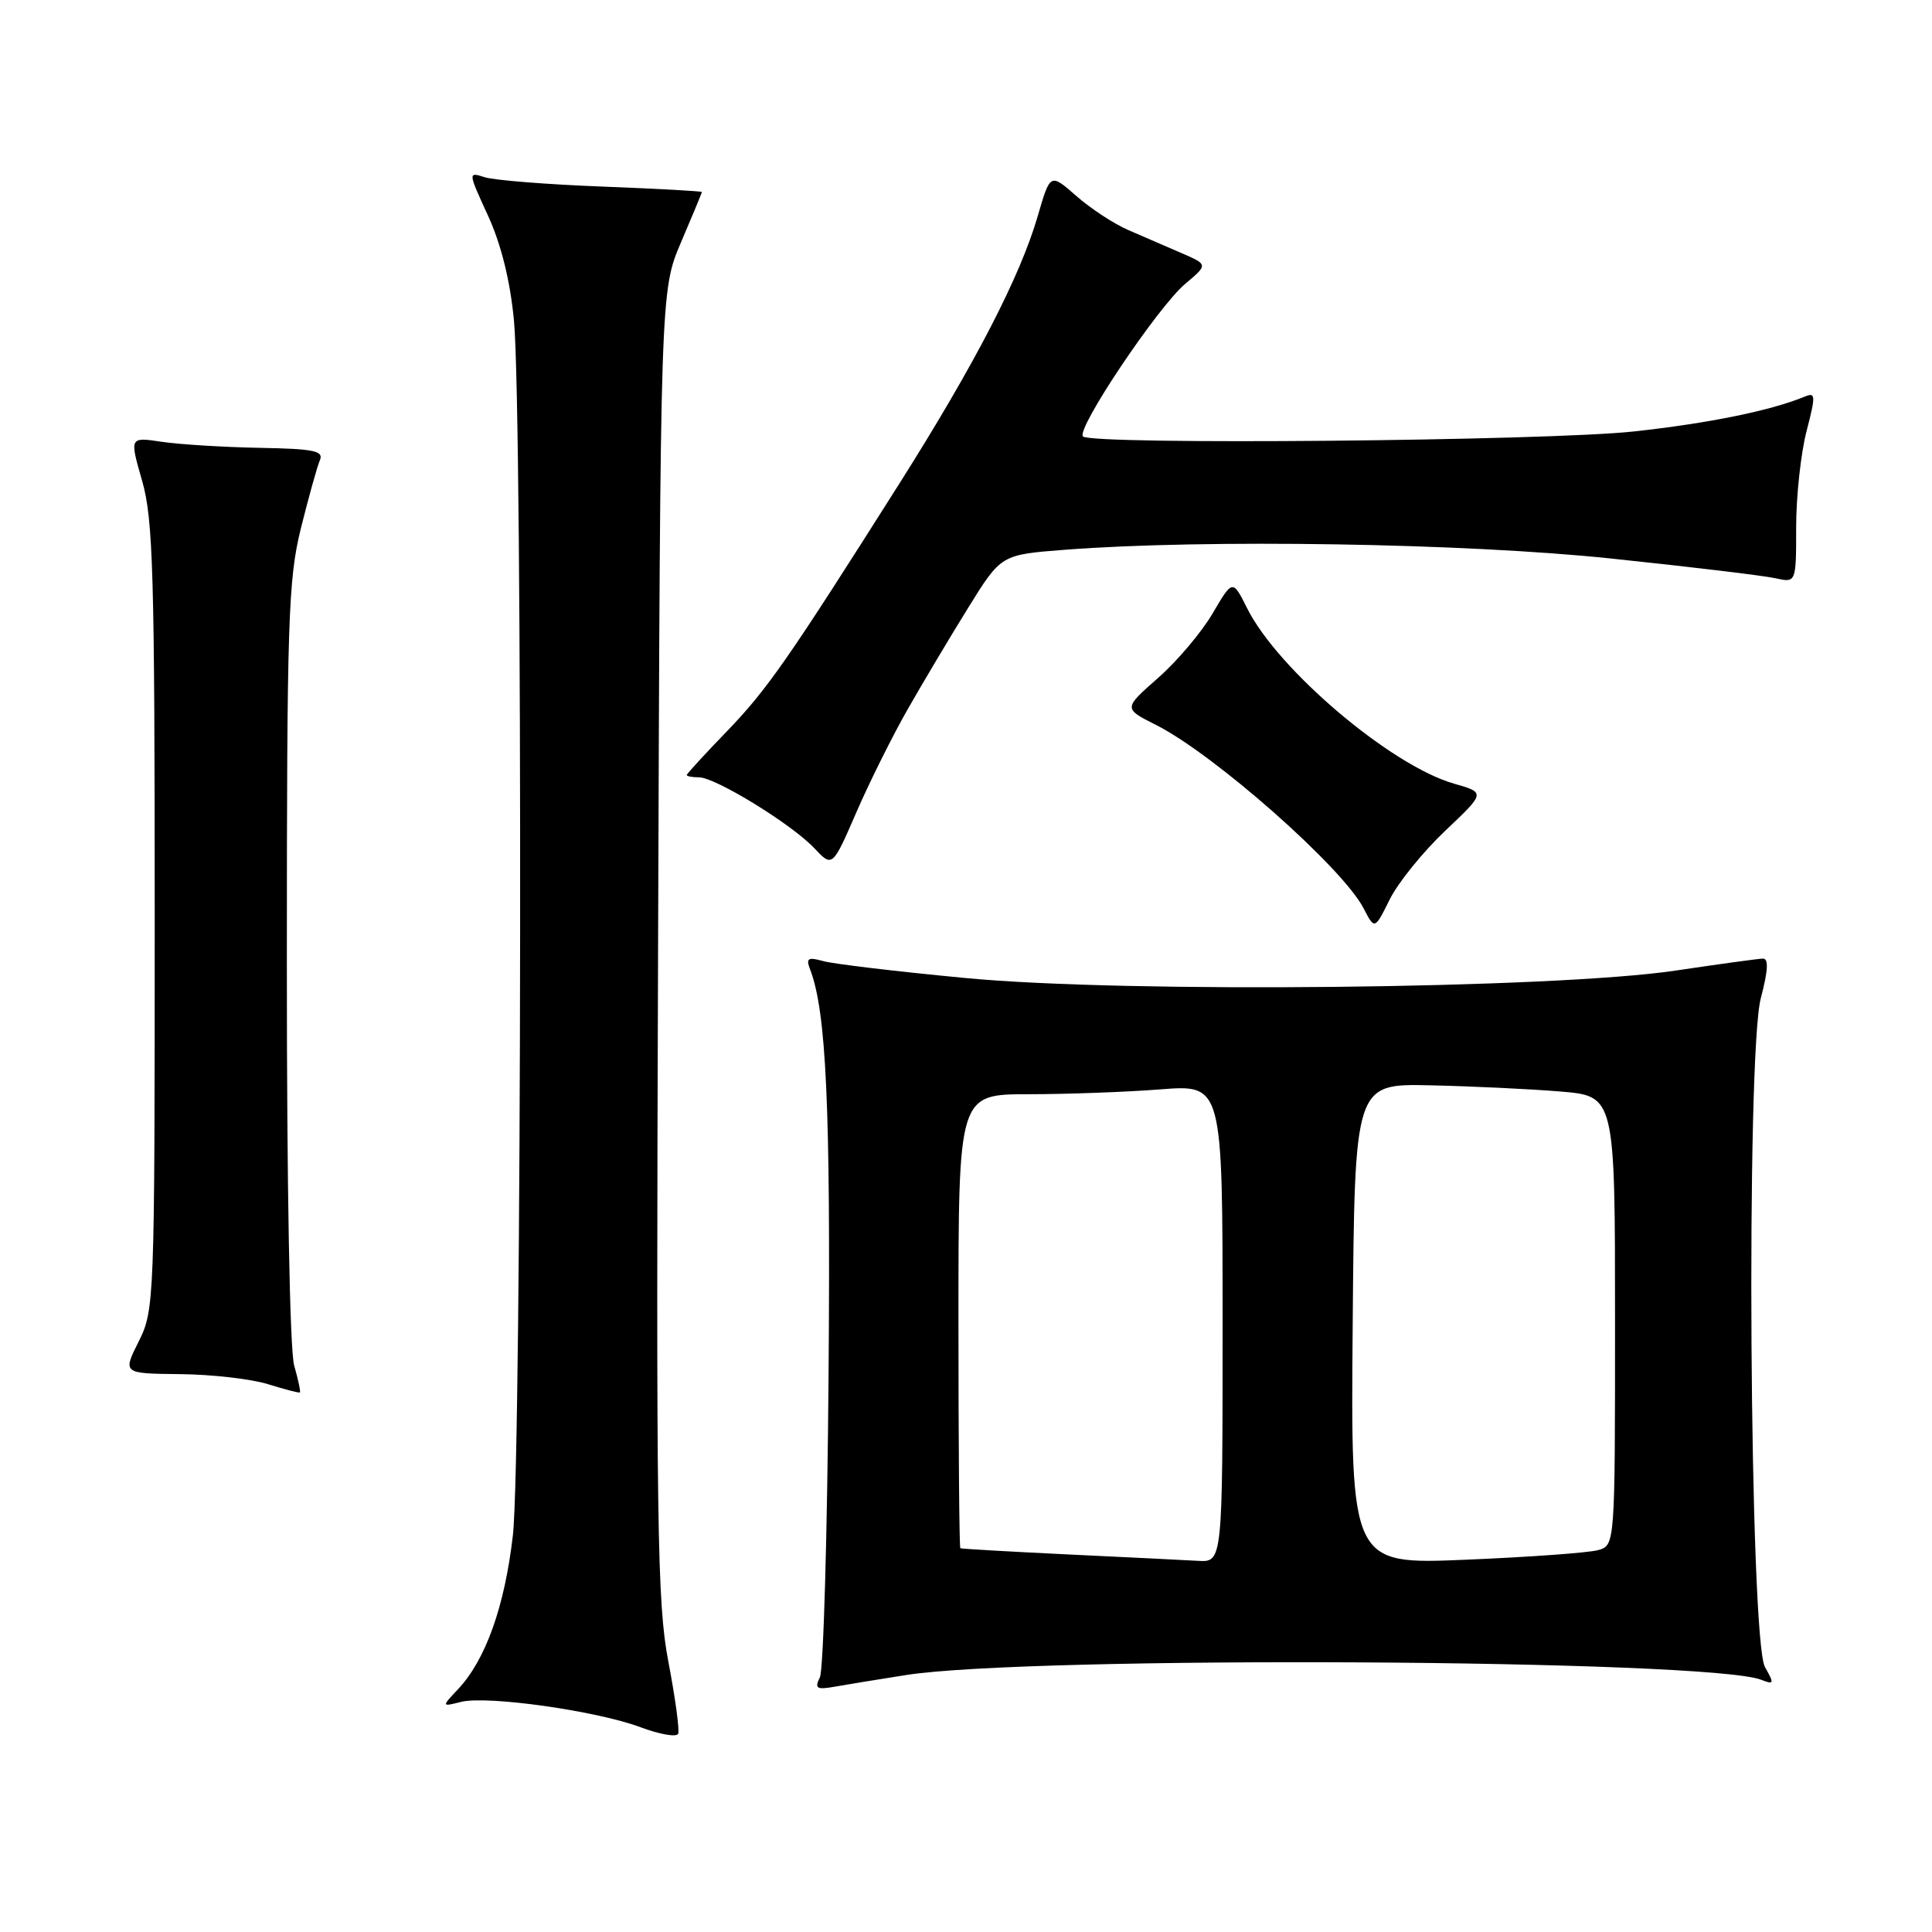 <?xml version="1.0" encoding="UTF-8" standalone="no"?>
<!DOCTYPE svg PUBLIC "-//W3C//DTD SVG 1.1//EN" "http://www.w3.org/Graphics/SVG/1.1/DTD/svg11.dtd" >
<svg xmlns="http://www.w3.org/2000/svg" xmlns:xlink="http://www.w3.org/1999/xlink" version="1.1" viewBox="0 0 256 256">
 <g >
 <path fill="currentColor"
d=" M 88.56 220.17 C 87.07 212.42 86.93 202.32 87.20 125.00 C 87.50 38.50 87.50 38.50 90.25 32.08 C 91.76 28.55 93.00 25.56 93.00 25.44 C 93.00 25.33 87.04 25.00 79.75 24.72 C 72.46 24.44 65.49 23.88 64.25 23.49 C 62.00 22.77 62.00 22.77 64.67 28.59 C 66.41 32.39 67.60 37.20 68.10 42.45 C 69.28 54.70 69.15 193.00 67.96 203.43 C 66.88 212.84 64.36 219.92 60.70 223.82 C 58.50 226.16 58.50 226.16 61.09 225.51 C 64.55 224.64 79.11 226.70 84.88 228.87 C 87.42 229.82 89.66 230.21 89.86 229.73 C 90.06 229.24 89.47 224.94 88.56 220.17 Z  M 120.00 221.96 C 136.34 219.36 226.35 219.86 233.37 222.58 C 235.08 223.24 235.12 223.11 233.87 220.90 C 231.82 217.31 231.34 139.72 233.32 132.25 C 234.28 128.60 234.37 127.01 233.60 127.02 C 233.00 127.03 227.78 127.75 222.00 128.61 C 205.79 131.02 149.21 131.62 128.00 129.60 C 118.92 128.74 110.41 127.73 109.08 127.35 C 107.06 126.79 106.77 126.97 107.34 128.44 C 109.49 134.03 110.07 146.71 109.79 182.05 C 109.63 203.20 109.11 221.29 108.64 222.25 C 107.91 223.75 108.19 223.92 110.64 223.49 C 112.22 223.21 116.42 222.52 120.00 221.96 Z  M 38.98 180.94 C 38.40 178.90 38.00 157.30 38.01 127.51 C 38.01 82.14 38.19 76.80 39.87 70.00 C 40.90 65.88 42.02 61.83 42.38 61.00 C 42.92 59.74 41.64 59.47 34.36 59.34 C 29.59 59.25 23.78 58.89 21.43 58.54 C 17.16 57.90 17.16 57.90 18.83 63.70 C 20.29 68.78 20.50 75.94 20.50 121.50 C 20.50 172.52 20.46 173.58 18.38 177.75 C 16.25 182.00 16.25 182.00 23.88 182.08 C 28.07 182.12 33.30 182.72 35.50 183.41 C 37.70 184.09 39.60 184.59 39.73 184.51 C 39.86 184.43 39.52 182.83 38.98 180.94 Z  M 191.48 110.10 C 196.84 105.03 196.84 105.03 192.67 103.84 C 184.33 101.46 169.35 88.77 165.27 80.63 C 163.33 76.76 163.33 76.76 160.68 81.28 C 159.22 83.77 155.97 87.62 153.44 89.84 C 148.85 93.88 148.85 93.88 153.18 96.06 C 160.90 99.95 177.88 114.95 180.68 120.35 C 182.15 123.20 182.15 123.20 184.14 119.19 C 185.23 116.98 188.54 112.89 191.48 110.10 Z  M 120.32 93.90 C 122.33 90.38 125.92 84.35 128.31 80.50 C 132.65 73.50 132.65 73.50 141.07 72.85 C 159.57 71.42 194.11 71.97 213.50 74.01 C 223.95 75.10 233.74 76.28 235.25 76.62 C 238.00 77.23 238.00 77.23 238.00 69.83 C 238.00 65.77 238.62 60.06 239.37 57.16 C 240.61 52.37 240.59 51.95 239.12 52.56 C 234.61 54.42 226.40 56.09 216.50 57.17 C 204.90 58.43 144.64 58.98 143.50 57.83 C 142.55 56.88 153.41 40.67 157.05 37.61 C 160.08 35.06 160.08 35.06 156.54 33.53 C 154.59 32.69 151.44 31.33 149.54 30.50 C 147.63 29.68 144.52 27.64 142.62 25.97 C 139.16 22.93 139.16 22.93 137.50 28.65 C 135.17 36.66 129.18 48.24 119.22 64.00 C 104.39 87.44 101.66 91.37 96.27 96.95 C 93.37 99.95 91.00 102.53 91.00 102.70 C 91.00 102.86 91.73 103.00 92.62 103.00 C 94.80 103.00 104.92 109.22 107.90 112.39 C 110.30 114.94 110.30 114.94 113.48 107.62 C 115.23 103.59 118.31 97.41 120.32 93.90 Z  M 141.50 205.97 C 133.80 205.60 127.39 205.23 127.25 205.15 C 127.11 205.07 127.00 191.50 127.00 175.00 C 127.00 145.00 127.00 145.00 136.25 144.99 C 141.34 144.99 149.21 144.70 153.75 144.35 C 162.00 143.70 162.00 143.70 162.00 175.35 C 162.00 207.00 162.00 207.00 158.75 206.82 C 156.96 206.72 149.20 206.33 141.50 205.97 Z  M 179.24 175.45 C 179.50 143.59 179.50 143.59 189.50 143.81 C 195.00 143.93 202.76 144.30 206.75 144.63 C 214.00 145.23 214.00 145.23 214.00 175.00 C 214.00 204.77 214.00 204.77 211.75 205.40 C 210.51 205.75 202.63 206.32 194.24 206.67 C 178.97 207.31 178.97 207.31 179.24 175.45 Z "/>
</g>
</svg>